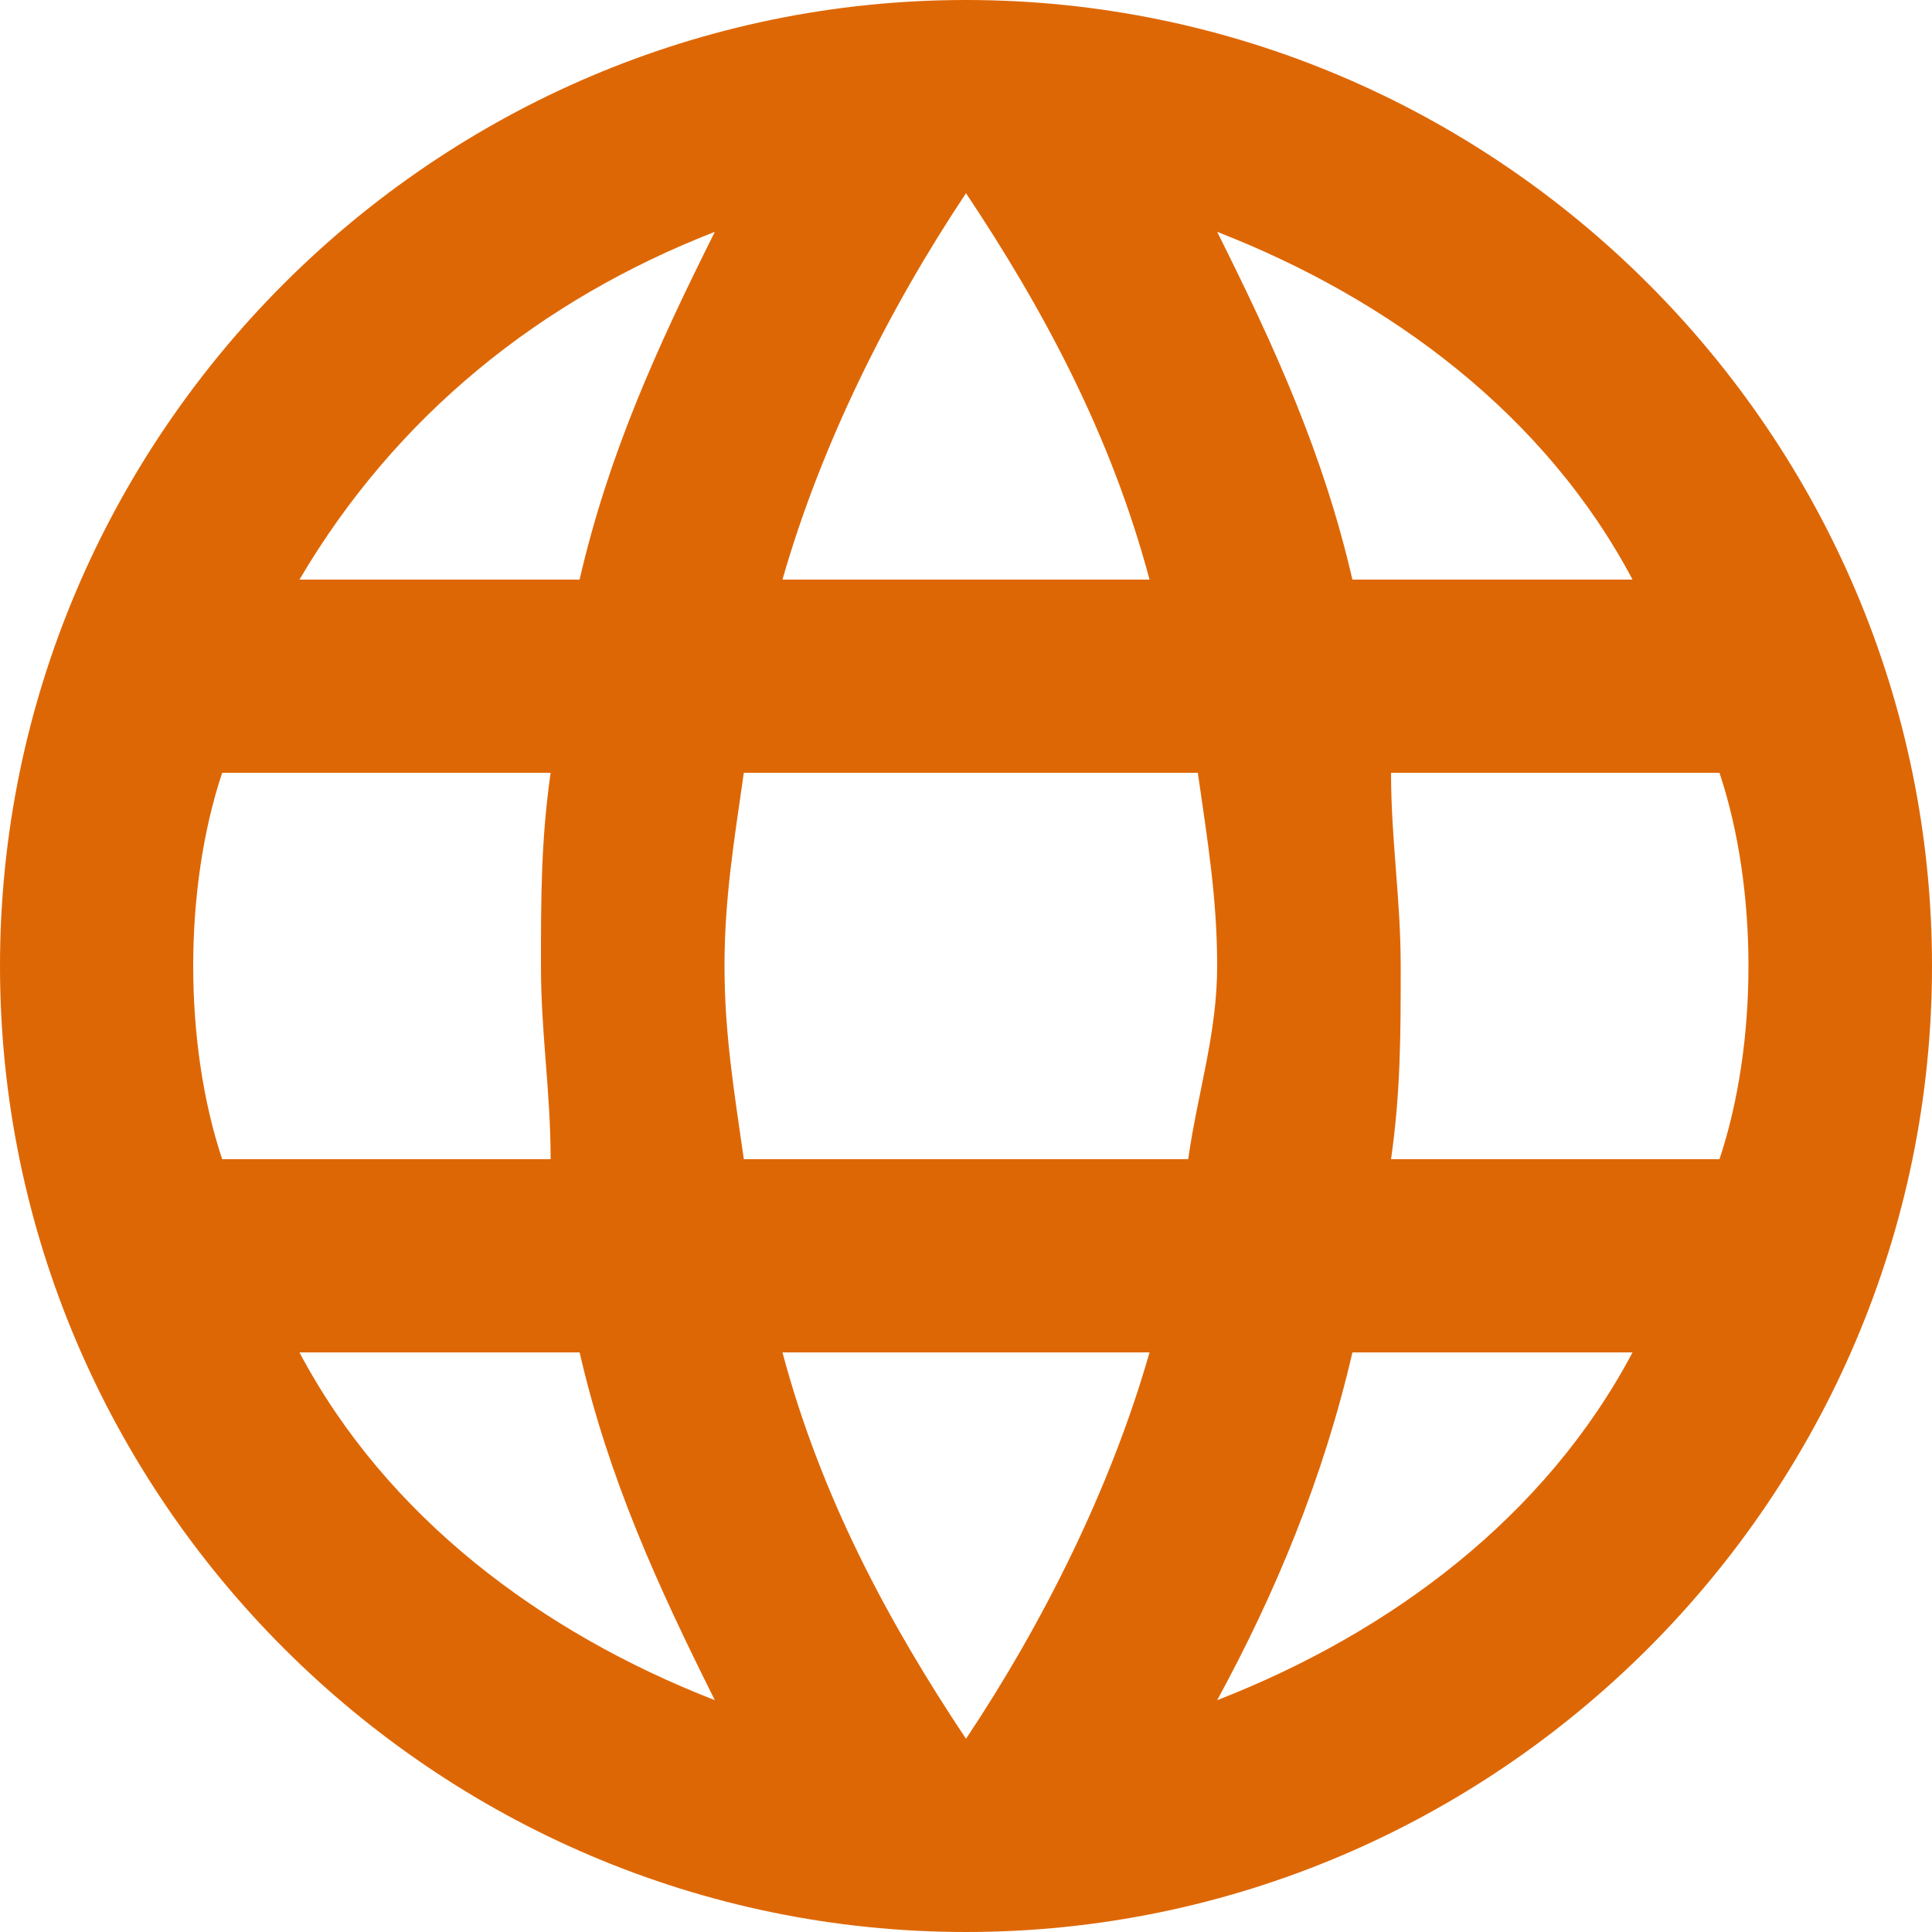 <svg width="20" height="20" xmlns="http://www.w3.org/2000/svg">
 <title/>
 <desc/>

 <g>
  <title>background</title>
  <rect fill="none" id="canvas_background" height="402" width="582" y="-1" x="-1"/>
 </g>
 <g>
  <title>Layer 1</title>
  <path stroke="#000000" stroke-opacity="0" fill="#de6705" id="Shape" d="m10,0c-5.5,0 -10,4.5 -10,10c0,5.5 4.5,10 10,10c5.5,0 10,-4.5 10,-10c0,-5.5 -4.5,-10 -10,-10l0,0zm6.9,6l-2.9,0c-0.3,-1.3 -0.8,-2.4 -1.4,-3.6c1.8,0.7 3.4,1.9 4.3,3.6l0,0zm-6.9,-4c0.8,1.2 1.5,2.5 1.9,4l-3.8,0c0.4,-1.4 1.1,-2.8 1.9,-4l0,0zm-7.7,10c-0.2,-0.6 -0.3,-1.3 -0.3,-2c0,-0.7 0.1,-1.4 0.3,-2l3.4,0c-0.1,0.7 -0.1,1.3 -0.1,2c0,0.7 0.1,1.3 0.1,2l-3.4,0l0,0zm0.8,2l2.9,0c0.3,1.3 0.8,2.4 1.4,3.6c-1.8,-0.7 -3.4,-1.9 -4.3,-3.6l0,0zm2.9,-8l-2.9,0c1,-1.7 2.5,-2.9 4.3,-3.6c-0.6,1.2 -1.1,2.3 -1.4,3.6l0,0zm4,12c-0.8,-1.2 -1.5,-2.5 -1.9,-4l3.8,0c-0.4,1.4 -1.1,2.8 -1.9,4l0,0zm2.3,-6l-4.6,0c-0.1,-0.7 -0.2,-1.3 -0.2,-2c0,-0.7 0.1,-1.3 0.2,-2l4.7,0c0.1,0.7 0.2,1.3 0.2,2c0,0.7 -0.2,1.3 -0.3,2l0,0zm0.3,5.6c0.6,-1.1 1.1,-2.3 1.4,-3.6l2.9,0c-0.9,1.7 -2.5,2.9 -4.3,3.6l0,0zm1.8,-5.6c0.1,-0.7 0.1,-1.3 0.1,-2c0,-0.7 -0.1,-1.3 -0.1,-2l3.4,0c0.2,0.6 0.3,1.3 0.3,2c0,0.7 -0.1,1.4 -0.3,2l-3.4,0l0,0z"/>
 </g>
</svg>